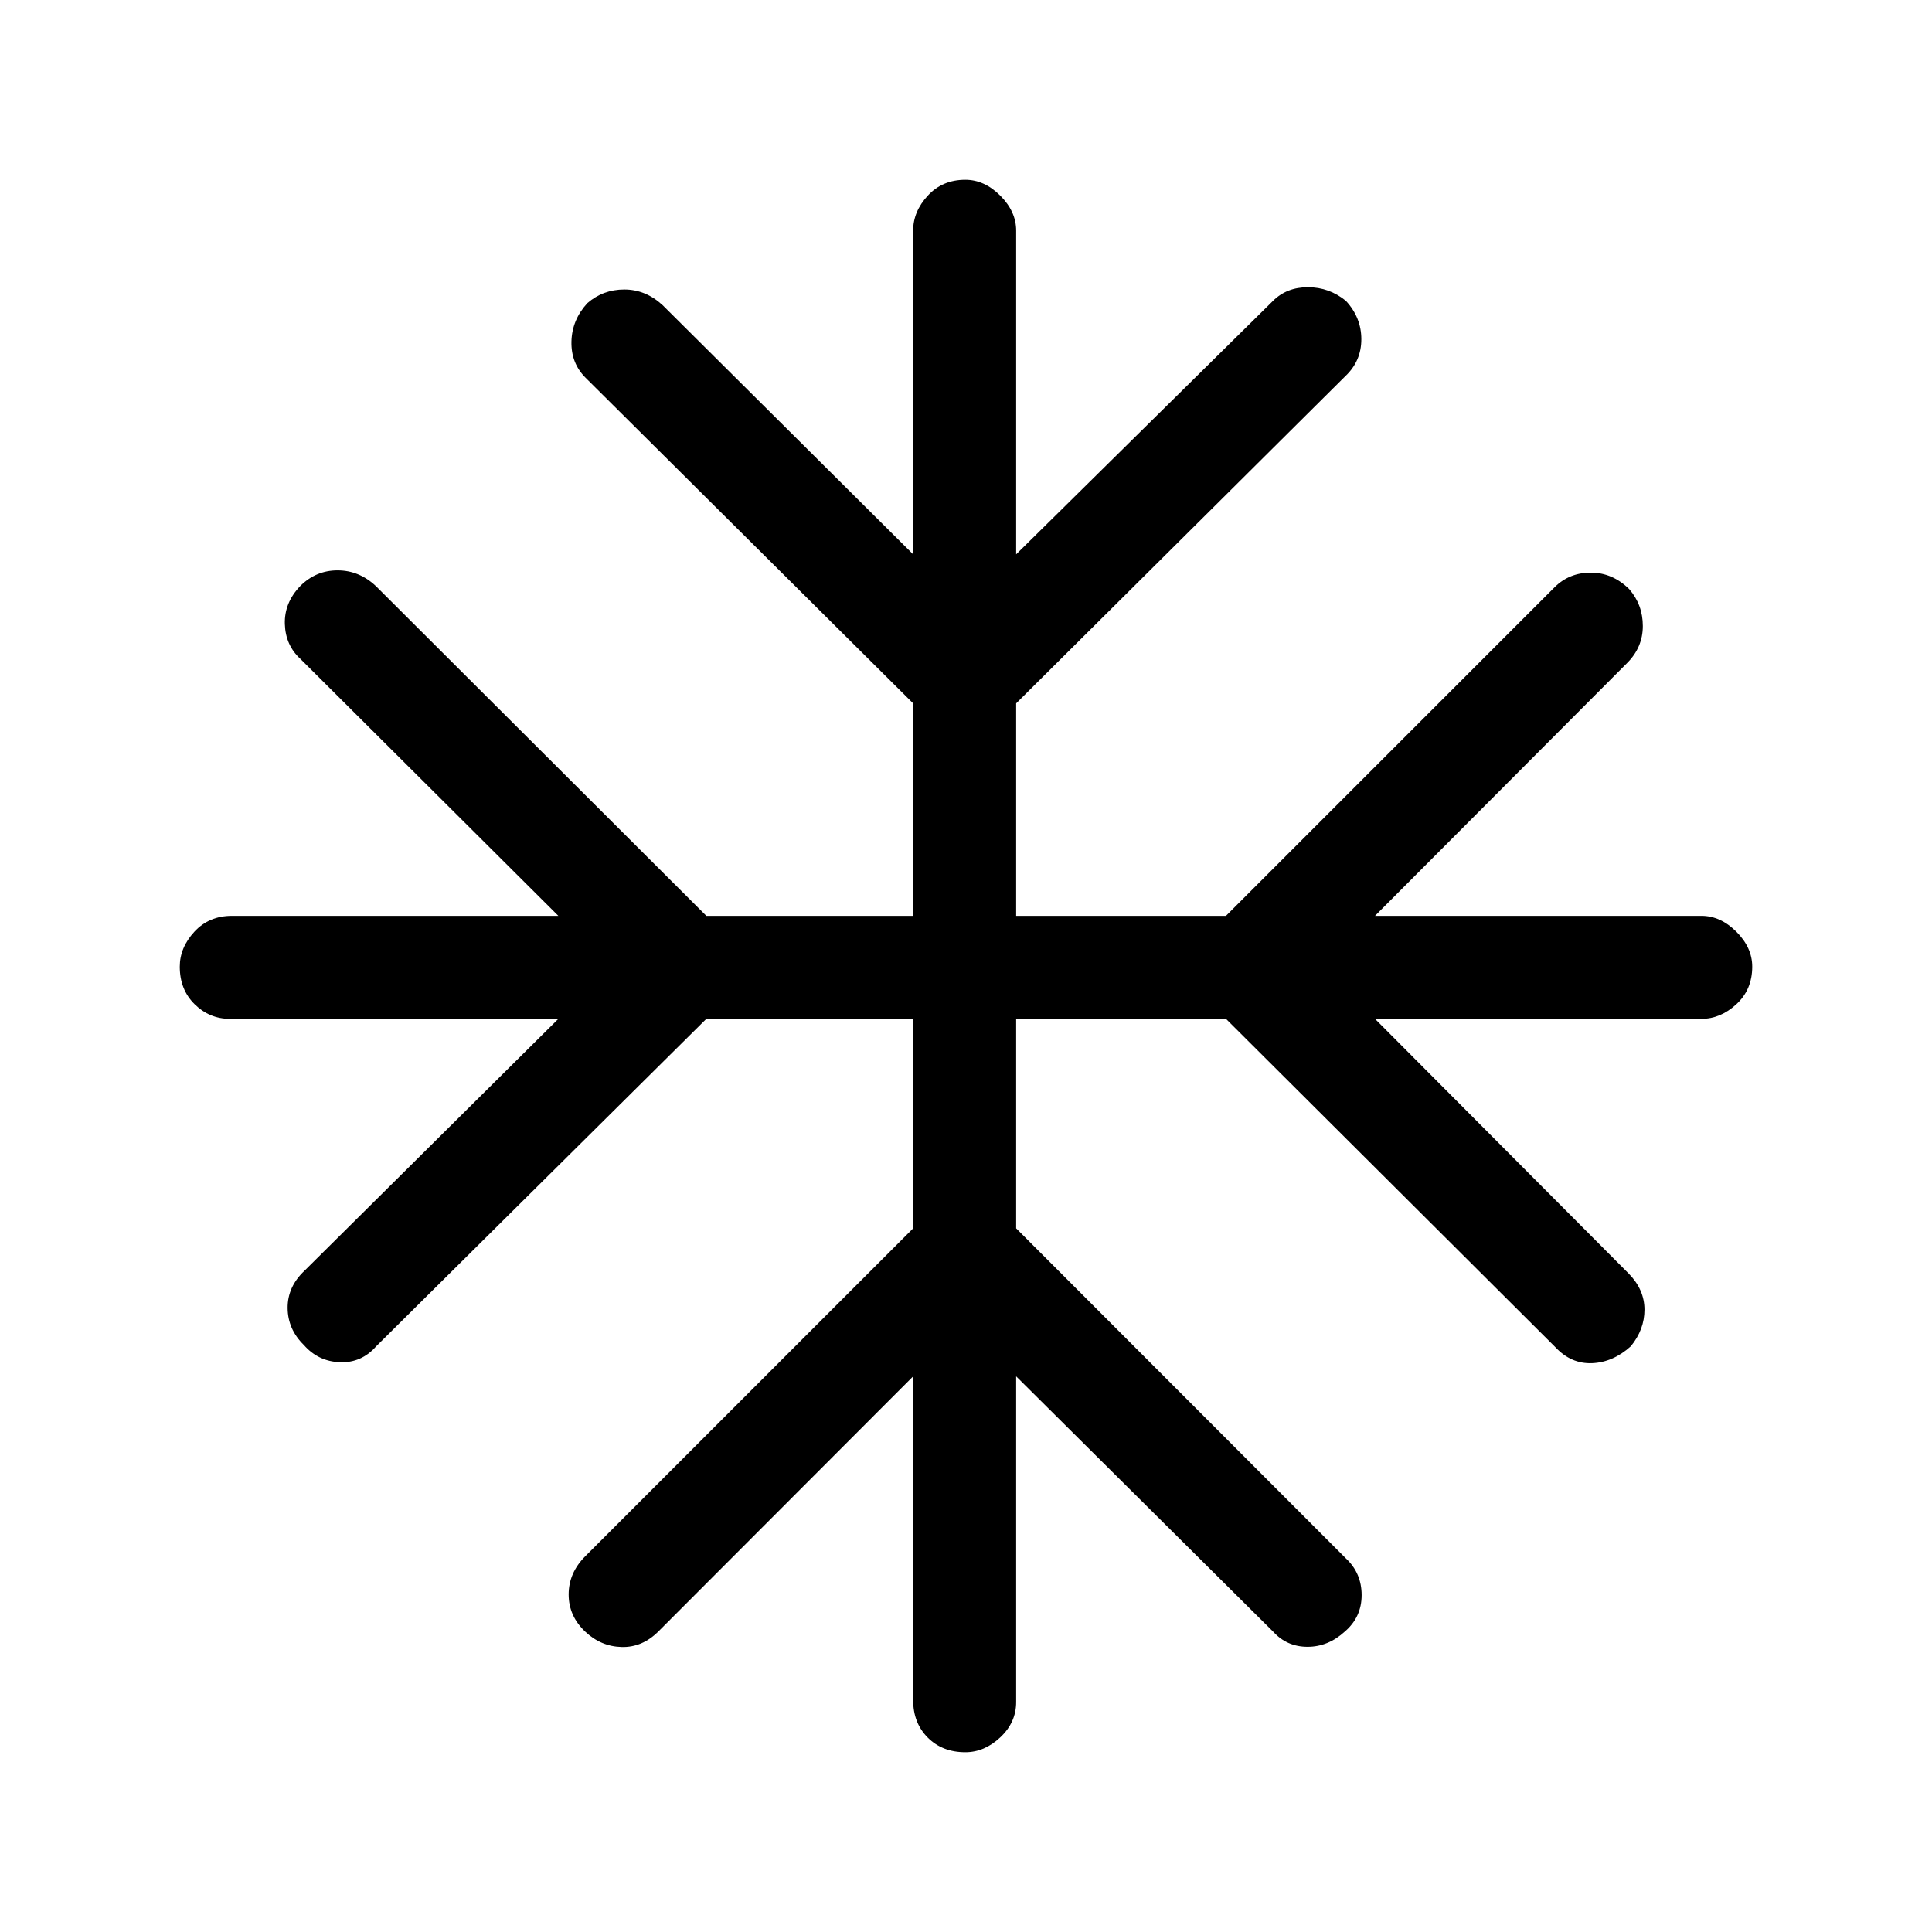 <svg xmlns="http://www.w3.org/2000/svg" height="40" viewBox="0 -960 960 960" width="40"><path d="M453.74-276.1 327.13-149.33q-7.98 7.97-18.22 7.71-10.24-.25-18.04-7.56-8.31-7.79-8.31-18.54 0-10.74 8.31-19.05l162.87-162.87v-104.1H350.97L186.9-291q-7.31 8.31-18.05 7.88-10.75-.42-17.88-8.57-7.97-7.8-8.05-18.37-.07-10.58 8.39-18.53l126.13-125.15H114.26q-10.16 0-17.54-7.26-7.39-7.26-7.39-18.67 0-9.48 7.26-17.37 7.26-7.88 18.67-7.88h162.18L149.33-632.54q-7.46-6.79-7.79-17.37-.33-10.58 7.64-18.88 7.79-7.8 18.54-7.8 10.74 0 19.05 7.8l164.2 163.87h102.77v-105.59L291-772.26q-7.31-7.3-7.05-18.05.26-10.74 7.9-19.05 7.79-6.79 18.37-6.79 10.57 0 19.04 7.79l124.48 123.8v-160.85q0-9.49 7.26-17.37 7.26-7.89 18.67-7.89 9.48 0 17.37 7.89 7.88 7.88 7.88 17.37v160.85l127.62-125.93q6.79-6.79 17.37-6.79 10.58 0 18.88 6.79 7.65 8.31 7.65 19.05 0 10.75-7.8 18.21L504.92-610.51v105.59h104.26l163.23-163.23q7.31-7.31 18.05-7.31 10.75 0 19.05 8.15 6.8 7.8 6.8 18.37 0 10.58-7.8 18.38L683.23-504.92h162.18q9.49 0 17.37 7.88 7.89 7.89 7.89 17.37 0 11.41-7.89 18.67-7.88 7.26-17.37 7.26H683.23l126.1 126.61q7.8 7.98 7.8 17.89t-6.8 18.21q-8.82 7.95-19.23 8.38-10.41.42-18.2-7.89l-163.72-163.2H504.92v104.1l163.87 164.02q7.8 7.31 7.8 18.22t-8.31 18.07q-8.31 7.61-18.55 7.61t-17.04-7.46L504.92-276.1v161.84q0 10.16-7.88 17.54-7.89 7.39-17.37 7.39-11.41 0-18.67-7.26-7.26-7.26-7.26-18.67V-276.1Z"/></svg>